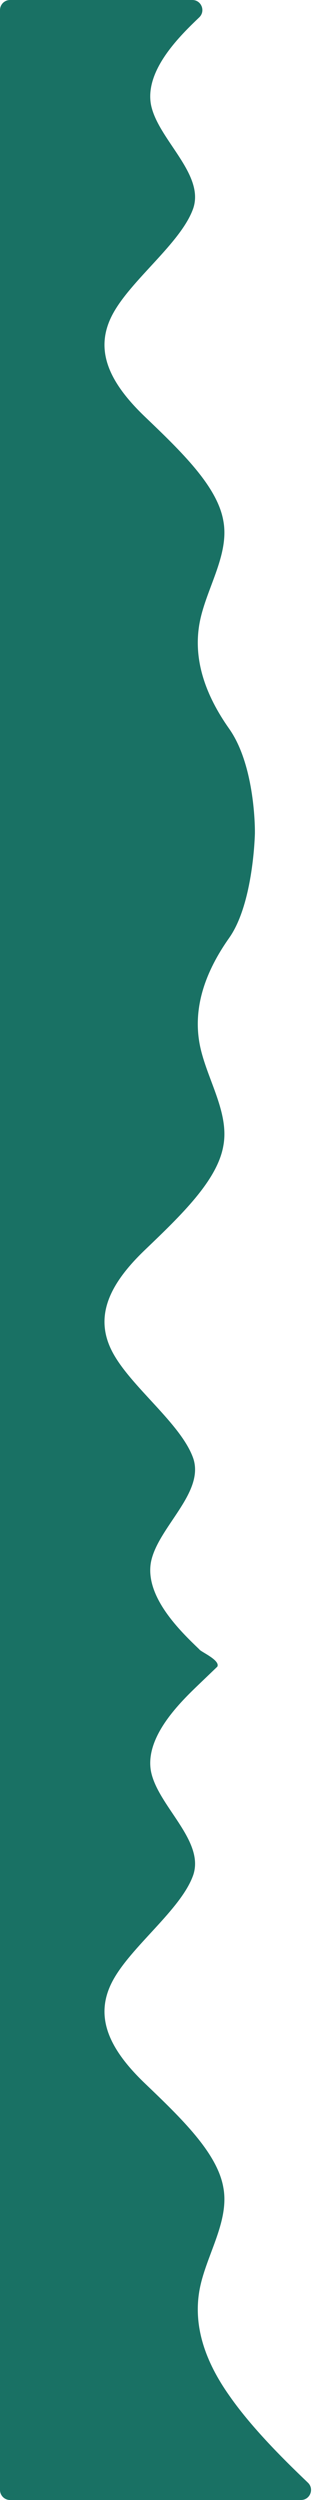 <?xml version="1.0" encoding="utf-8"?>
<!-- Generator: Adobe Illustrator 26.0.3, SVG Export Plug-In . SVG Version: 6.00 Build 0)  -->
<svg version="1.1" id="Layer_1" xmlns="http://www.w3.org/2000/svg" xmlns:xlink="http://www.w3.org/1999/xlink" x="0px" y="0px"
	 viewBox="0 0 719 5511" style="enable-background:new 0 0 719 5511;" xml:space="preserve">
<style type="text/css">
	.st0{fill:#197164;}
</style>
<path class="st0" d="M-163.2,1907.2c0,0,42.9-59-29.6-105.6l0,0c-39.9-38.3,13-117.7-40.2-194.2c-54.2-76.5-79.2-153.1-66.7-229.6
	s67.4-153.1,53.2-229.6c-13.2-76.5-93.1-153-173-229.6s-111.9-147.7-72-224.3c39.9-76.6,151.9-158.5,178.6-235
	c25.7-76.5-79.2-153.1-93.4-229.6c-13.2-76.6,66.7-153.1,106.6-191.4L-259.7,0H-739v38.3c0,38.2,0,114.9,0,191.4s0,153.1,0,229.6
	s0,153.1,0,229.6s0,153.1,0,229.6s0,153.1,0,229.6s0,153.1,0,229.6c0,76.5,0,153.1,0,229.6c0,76.6,0,153.1,0,191.4v38.3v38.3
	c0,38.3,0,114.8,0,191.4c0,76.5,0,153.1,0,229.6s0,153.1,0,229.6s0,153.1,0,229.6s0,153.1,0,229.6s0,153.1,0,229.6s0,153.1,0,229.6
	s0,153.2,0,191.4v38.3v38.3c0,38.2,0,114.9,0,191.4s0,153.1,0,229.6c0,76.5,0,153.1,0,229.6s0,153.1,0,229.6s0,153.1,0,229.6
	s0,153.1,0,229.6s0,153.1,0,229.6c0,76.6,0,153.1,0,191.4v38.3h719l-39.9-38.2c-39.9-38.3-119.8-114.9-173-191.4
	c-54.2-76.5-79.2-153.1-66.7-229.6s67.4-153.1,53.2-229.6c-13.2-76.5-93.1-153-173-229.6s-111.9-147.7-72-224.3
	c39.9-76.6,151.9-158.5,178.6-235c25.7-76.5-79.2-153.1-93.4-229.6c-13.2-76.6,66.7-153.1,106.6-191.4h0c21.8-20.9,21.8-55.7,0-76.6
	h0c-39.9-38.3-119.8-114.8-106.6-191.4c14.2-76.5,119.1-153.1,93.4-229.6c-26.7-76.5-138.7-158.4-178.6-235
	c-39.9-76.6-7.9-147.7,72-224.3c79.9-76.6,159.8-153.1,173-229.6c14.2-76.5-40.7-153.1-53.2-229.6s12.5-153.1,66.7-229.6"/>
<path class="st0" d="M479.3,3674C479.3,3674,479.3,3674,479.3,3674c7-13.9-34.6-32-39.1-37.4c-0.5-0.6-1.1-1.2-1.7-1.8
	c-40.2-38.6-118.8-114.5-105.7-190.5c14.2-76.5,119.1-153.1,93.4-229.6c-26.7-76.5-138.7-158.4-178.6-235
	c-39.9-76.6-7.9-147.7,72-224.3c79.9-76.6,159.8-153.1,173-229.6c14.2-76.5-40.7-153.1-53.2-229.6s12.5-153.1,66.7-229.6
	c53.2-76.5,56.1-229.6,56.1-229.6l0,0l0,0l0,0l0,0c0.3-24.5-2.9-153.1-56.1-229.6c-54.2-76.5-79.2-153.1-66.7-229.6
	c12.5-76.5,67.4-153.1,53.2-229.6c-13.2-76.5-93.1-153-173-229.6s-111.9-147.7-72-224.3s151.9-158.5,178.6-235
	c25.7-76.5-79.2-153.1-93.4-229.6c-13.2-76.6,66.7-153.1,106.6-191.4l0.1-0.1C453.9,24.3,444.1,0,424.2,0l-402,0C9.9,0,0,9.9,0,22.2
	v16.1c0,38.2,0,114.9,0,191.4s0,153.1,0,229.6s0,153.1,0,229.6S0,842,0,918.5s0,153.1,0,229.6s0,153.1,0,229.6s0,153.1,0,229.6
	c0,76.6,0,153.1,0,191.4v38.3v0v38.3c0,38.3,0,114.8,0,191.4c0,76.5,0,153.1,0,229.6s0,153.1,0,229.6s0,153.1,0,229.6
	s0,153.1,0,229.6s0,153.1,0,229.6c0,76.5,0,153.1,0,229.6s0,153.2,0,191.4v38.3l0,0v38.3c0,38.2,0,114.9,0,191.4s0,153.1,0,229.6
	c0,76.5,0,153.1,0,229.6s0,153.1,0,229.6s0,153.1,0,229.6s0,153.1,0,229.6s0,153.1,0,229.6c0,76.6,0,153.1,0,191.4v16.1
	c0,12.2,9.9,22.2,22.2,22.2h641.6c20,0,29.8-24.4,15.3-38.2h0c-39.9-38.3-119.8-114.9-173-191.4c-54.2-76.5-79.2-153.1-66.7-229.6
	s67.4-153.1,53.2-229.6c-13.2-76.5-93.1-153-173-229.6s-111.9-147.7-72-224.3c39.9-76.6,151.9-158.5,178.6-235
	c25.7-76.5-79.2-153.1-93.4-229.6c-13.2-76.6,66.7-153.1,106.6-191.4L479.3,3674"/>
</svg>
